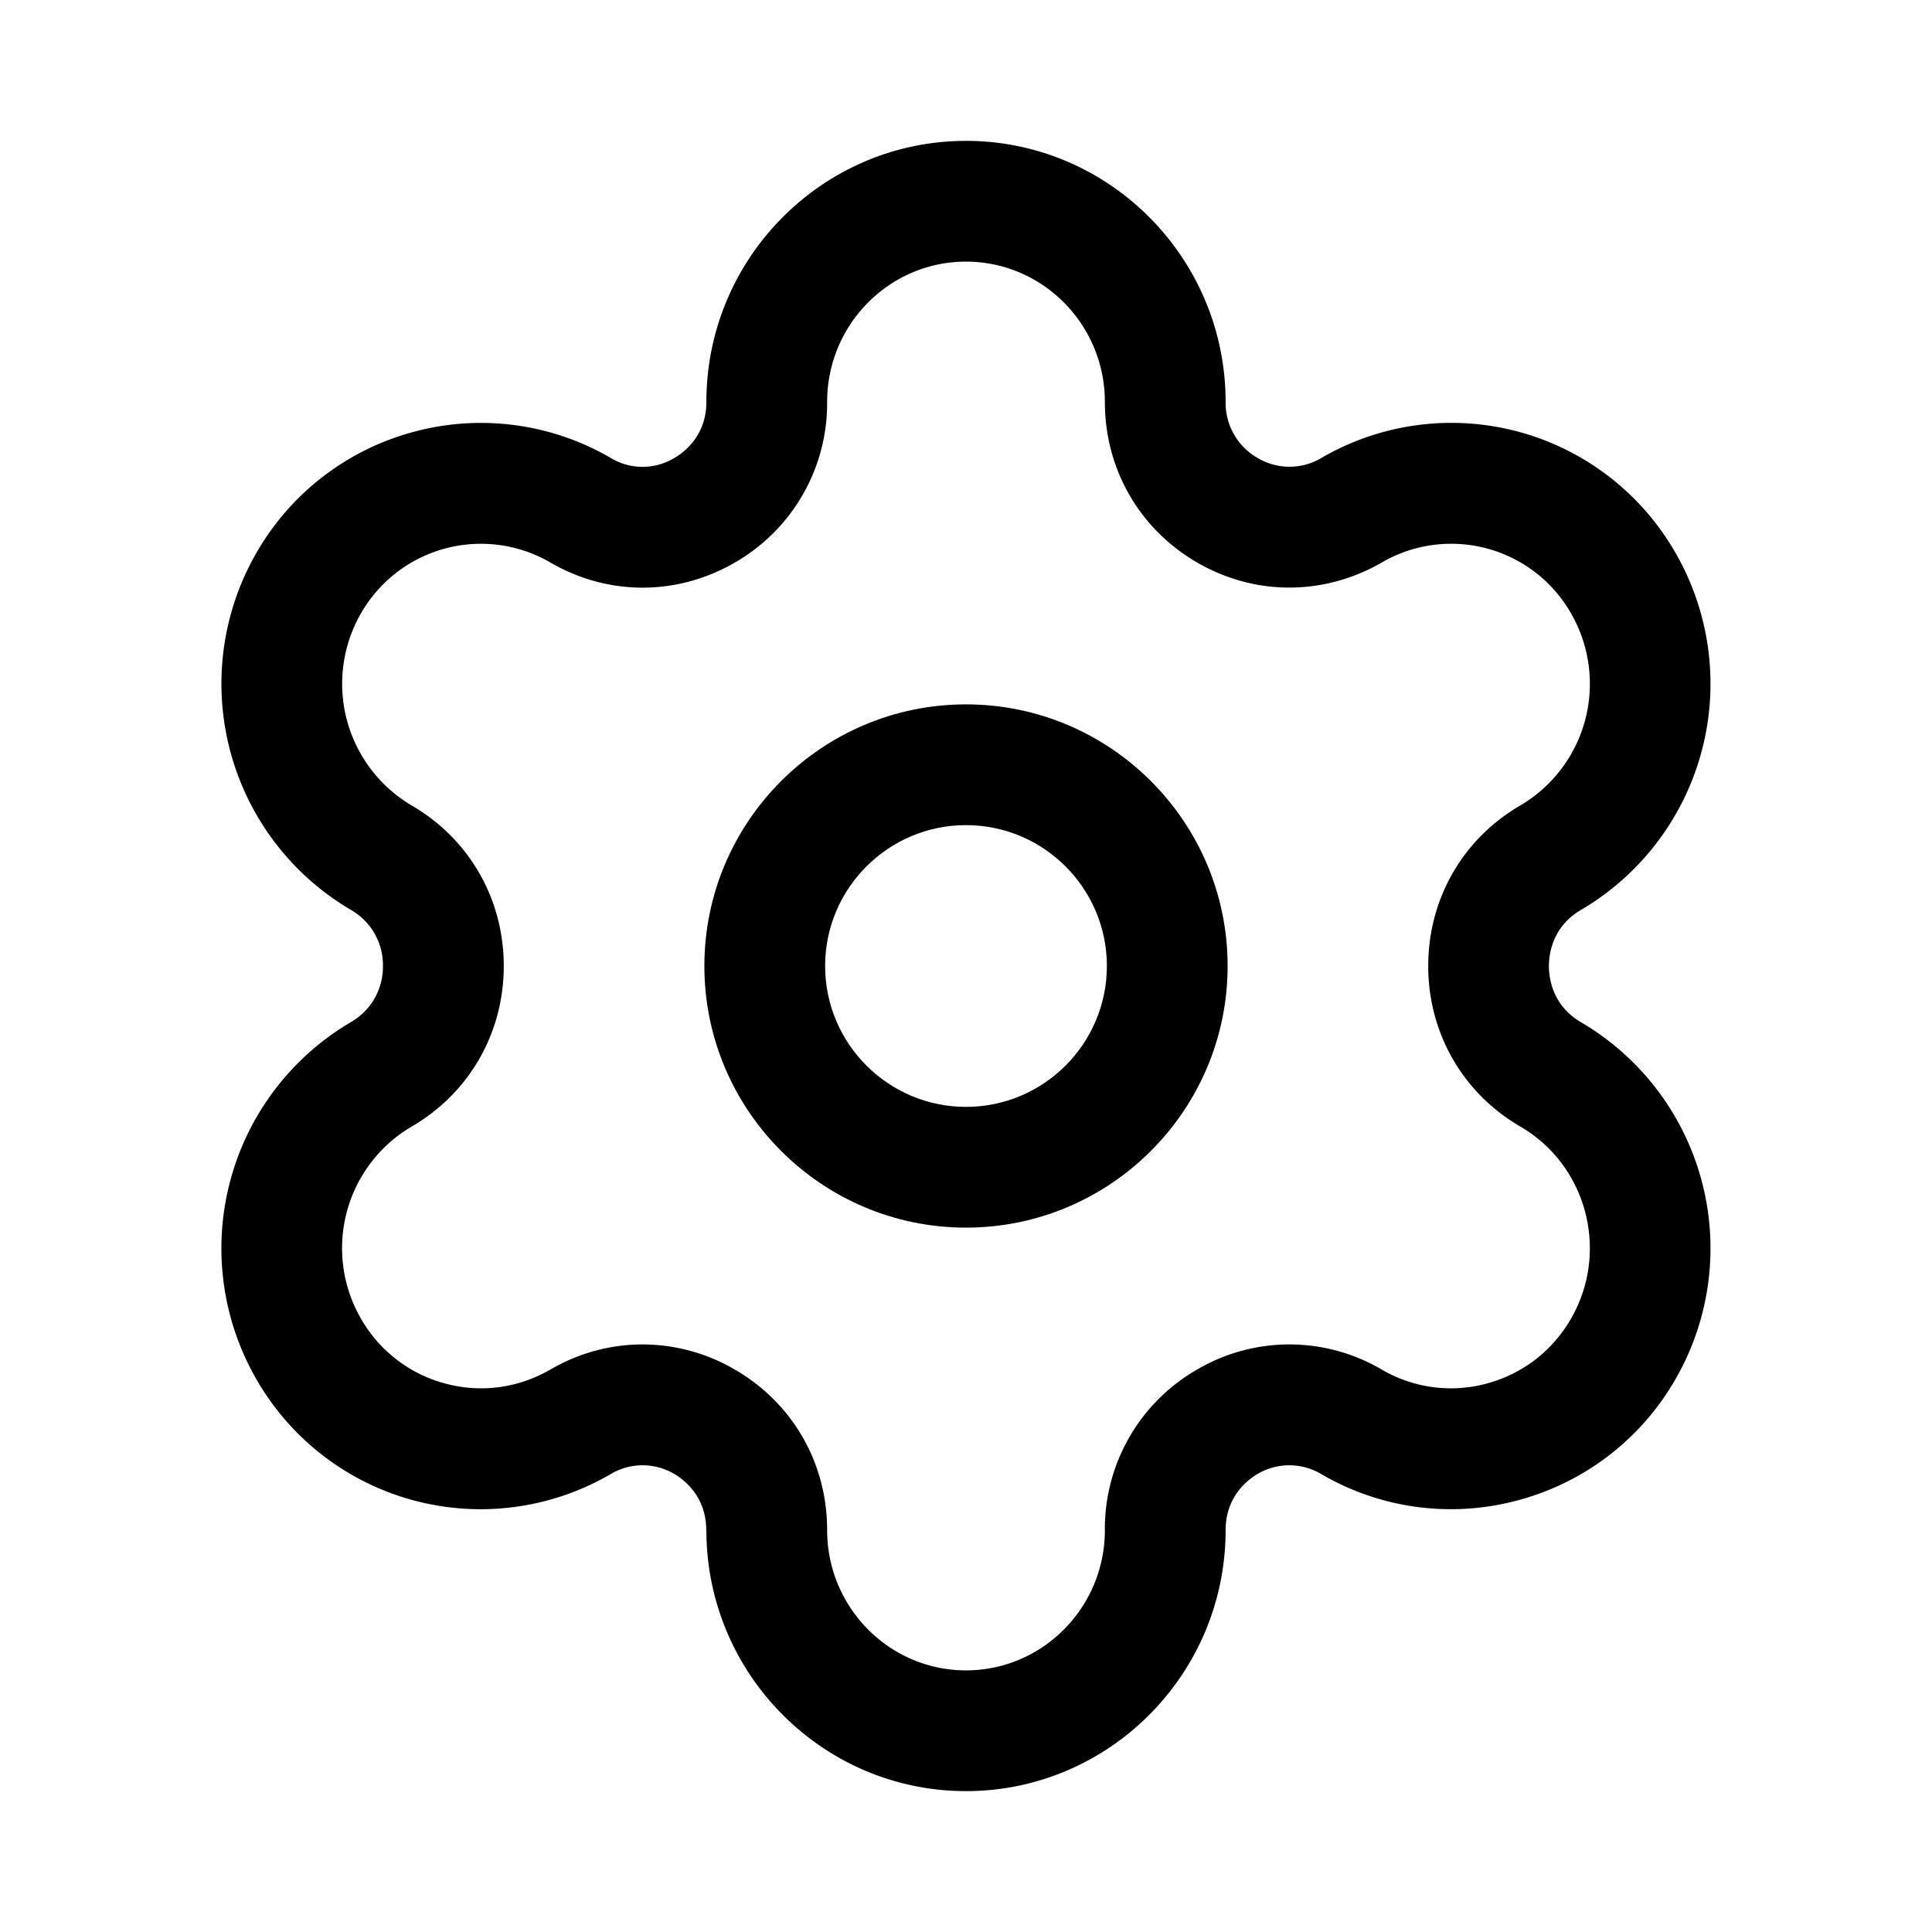 <svg xmlns="http://www.w3.org/2000/svg" version="1.1" xmlns:xlink="http://www.w3.org/1999/xlink" width="512" height="512" x="0" y="0" viewBox="0 0 24 24" style="enable-background:new 0 0 512 512" xml:space="preserve" class=""><g><g fill="#000" fill-rule="evenodd" clip-rule="evenodd"><path d="M8.75 12c0 1.792 1.458 3.25 3.25 3.25s3.25-1.458 3.25-3.25S13.792 8.75 12 8.75 8.75 10.208 8.75 12zm1.5 0c0-.965.785-1.75 1.75-1.75s1.75.785 1.75 1.75-.785 1.75-1.75 1.75-1.75-.785-1.75-1.75z" fill="#000000" opacity="1" data-original="#000000"></path><path d="M8.775 19.008c0 1.788 1.447 3.242 3.225 3.242s3.225-1.454 3.225-3.242c0-.423.28-.63.4-.7a.776.776 0 0 1 .787.003 3.19 3.19 0 0 0 2.445.326 3.207 3.207 0 0 0 1.962-1.514 3.256 3.256 0 0 0-1.18-4.425c-.36-.21-.398-.558-.398-.698s.039-.488.399-.697a3.258 3.258 0 0 0 1.179-4.426 3.208 3.208 0 0 0-4.406-1.187.774.774 0 0 1-.787.001.788.788 0 0 1-.401-.699c0-1.788-1.447-3.242-3.225-3.242S8.775 3.204 8.775 4.992c0 .423-.28.63-.401.699a.762.762 0 0 1-.785-.001 3.206 3.206 0 0 0-2.445-.327A3.208 3.208 0 0 0 3.18 6.877a3.258 3.258 0 0 0 1.179 4.426.79.79 0 0 1 .398.697.791.791 0 0 1-.398.697 3.259 3.259 0 0 0-1.18 4.426 3.21 3.21 0 0 0 4.41 1.187.773.773 0 0 1 .784-.002c.12.07.4.277.4.7zm.346-1.999a2.276 2.276 0 0 0-1.138-.308c-.395 0-.79.104-1.148.313-.398.23-.861.292-1.303.173a1.71 1.71 0 0 1-1.05-.81 1.751 1.751 0 0 1 .633-2.383c.716-.417 1.143-1.163 1.143-1.994s-.427-1.577-1.144-1.994a1.755 1.755 0 0 1-.632-2.383 1.717 1.717 0 0 1 2.354-.636c.715.416 1.57.417 2.286.005a2.282 2.282 0 0 0 1.153-2c0-.961.774-1.742 1.725-1.742s1.725.781 1.725 1.742c0 .836.43 1.583 1.152 1.999.717.413 1.572.41 2.289-.004a1.714 1.714 0 0 1 2.352.636 1.753 1.753 0 0 1-.633 2.383c-.716.417-1.143 1.163-1.143 1.994s.427 1.577 1.143 1.994c.827.48 1.11 1.55.633 2.383-.231.403-.604.691-1.05.81a1.7 1.7 0 0 1-1.302-.173 2.263 2.263 0 0 0-2.288-.005 2.28 2.28 0 0 0-1.153 1.999c0 .961-.774 1.742-1.725 1.742s-1.725-.781-1.725-1.742c0-.837-.431-1.584-1.154-1.999z" fill="#000000" opacity="1" data-original="#000000"></path></g></g></svg>